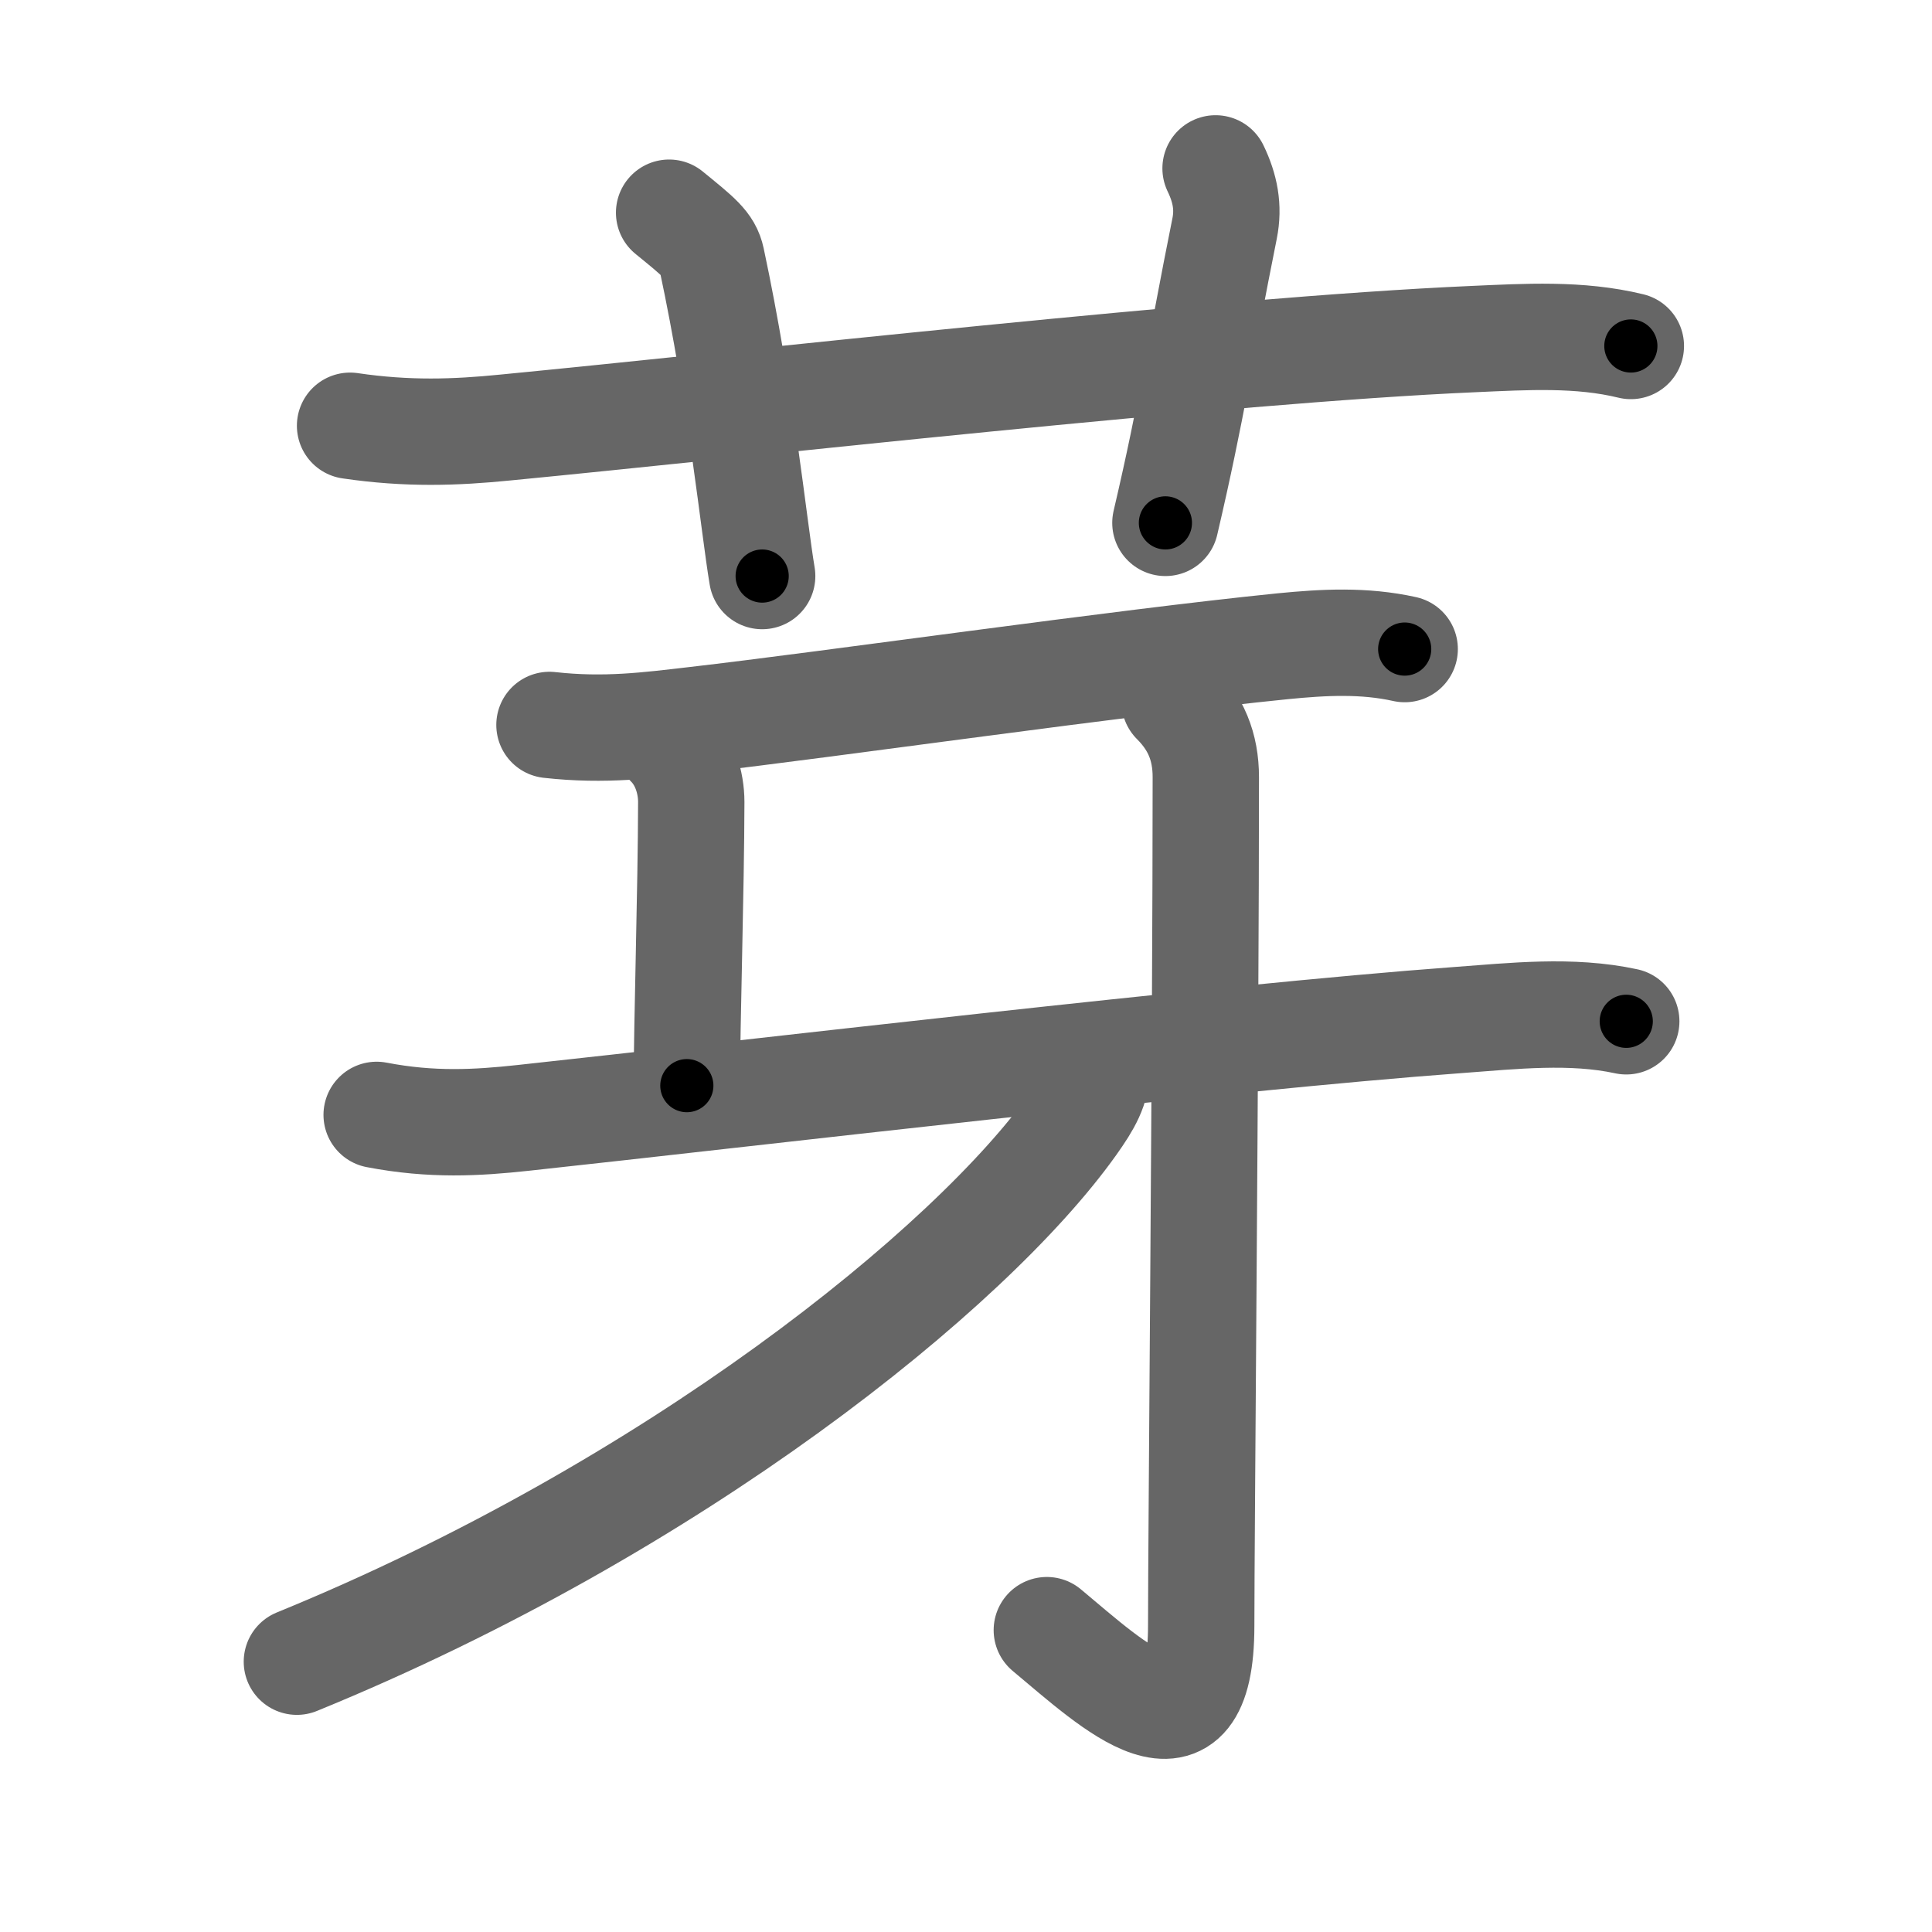 <svg xmlns="http://www.w3.org/2000/svg" viewBox="0 0 109 109" id="82bd"><g fill="none" stroke="#666" stroke-width="6" stroke-linecap="round" stroke-linejoin="round"><g><g><path d="M19.75,24.02c3.25,0.48,5.96,0.38,8.76,0.1c13.55-1.31,40.4-4.37,54.62-4.99c2.96-0.13,5.97-0.32,8.88,0.39" /><path d="M37.75,12c1.68,1.37,2.22,1.79,2.4,2.63c1.68,7.88,2.37,15.01,2.85,17.87" /><path d="M68.58,9.5c0.54,1.12,0.75,2.19,0.51,3.39c-1.41,7.01-1.8,10.02-3.34,16.61" /></g><g p4:phon="⽛V" xmlns:p4="http://kanjivg.tagaini.net"><path d="M31,40.9c3.12,0.35,5.6,0.02,8.27-0.29c7.48-0.86,23.96-3.23,33.1-4.15c2.33-0.23,4.58-0.35,6.88,0.16" /><path d="M37.75,42c0.88,0.88,1.25,2.16,1.25,3.25c-0.01,4.98-0.25,12.5-0.25,16" /><path d="M21.25,62.9c3.12,0.6,5.67,0.45,8.26,0.17c12.58-1.36,39.39-4.54,52.74-5.52c3.12-0.23,6.4-0.6,9.5,0.07" /><g><path d="M66.27,39.58c1.2,1.2,1.76,2.54,1.76,4.27c0,14.56-0.26,42.91-0.26,47.87c0,8.12-4.91,3.42-8.71,0.25" /></g><g><path d="M61.88,60.25c0,1.12-0.5,1.98-1.33,3.15C54.74,71.58,38,85.07,16.75,93.75" /></g></g></g></g><g fill="none" stroke="#000" stroke-width="3" stroke-linecap="round" stroke-linejoin="round"><path d="M19.75,24.02c3.25,0.48,5.96,0.38,8.76,0.1c13.55-1.31,40.4-4.37,54.62-4.99c2.96-0.13,5.97-0.32,8.88,0.39" stroke-dasharray="72.56" stroke-dashoffset="72.56"><animate attributeName="stroke-dashoffset" values="72.56;72.56;0" dur="0.546s" fill="freeze" begin="0s;82bd.click" /></path><path d="M37.75,12c1.68,1.37,2.22,1.79,2.4,2.63c1.68,7.88,2.37,15.01,2.85,17.87" stroke-dasharray="21.731" stroke-dashoffset="21.731"><animate attributeName="stroke-dashoffset" values="21.731" fill="freeze" begin="82bd.click" /><animate attributeName="stroke-dashoffset" values="21.731;21.731;0" keyTimes="0;0.716;1" dur="0.763s" fill="freeze" begin="0s;82bd.click" /></path><path d="M68.58,9.5c0.54,1.12,0.75,2.19,0.51,3.39c-1.41,7.01-1.8,10.02-3.34,16.61" stroke-dasharray="20.439" stroke-dashoffset="20.439"><animate attributeName="stroke-dashoffset" values="20.439" fill="freeze" begin="82bd.click" /><animate attributeName="stroke-dashoffset" values="20.439;20.439;0" keyTimes="0;0.789;1" dur="0.967s" fill="freeze" begin="0s;82bd.click" /></path><path d="M31,40.9c3.12,0.35,5.6,0.02,8.27-0.29c7.48-0.86,23.96-3.23,33.1-4.15c2.33-0.23,4.58-0.35,6.88,0.16" stroke-dasharray="48.57" stroke-dashoffset="48.57"><animate attributeName="stroke-dashoffset" values="48.57" fill="freeze" begin="82bd.click" /><animate attributeName="stroke-dashoffset" values="48.57;48.57;0" keyTimes="0;0.666;1" dur="1.453s" fill="freeze" begin="0s;82bd.click" /></path><path d="M37.75,42c0.88,0.88,1.25,2.16,1.25,3.25c-0.01,4.98-0.25,12.5-0.25,16" stroke-dasharray="19.573" stroke-dashoffset="19.573"><animate attributeName="stroke-dashoffset" values="19.573" fill="freeze" begin="82bd.click" /><animate attributeName="stroke-dashoffset" values="19.573;19.573;0" keyTimes="0;0.881;1" dur="1.649s" fill="freeze" begin="0s;82bd.click" /></path><path d="M21.25,62.9c3.12,0.6,5.67,0.45,8.26,0.17c12.58-1.36,39.39-4.54,52.74-5.52c3.12-0.23,6.4-0.6,9.5,0.07" stroke-dasharray="70.864" stroke-dashoffset="70.864"><animate attributeName="stroke-dashoffset" values="70.864" fill="freeze" begin="82bd.click" /><animate attributeName="stroke-dashoffset" values="70.864;70.864;0" keyTimes="0;0.756;1" dur="2.182s" fill="freeze" begin="0s;82bd.click" /></path><path d="M66.27,39.58c1.2,1.2,1.76,2.54,1.76,4.27c0,14.56-0.26,42.91-0.26,47.87c0,8.12-4.91,3.42-8.71,0.25" stroke-dasharray="66.123" stroke-dashoffset="66.123"><animate attributeName="stroke-dashoffset" values="66.123" fill="freeze" begin="82bd.click" /><animate attributeName="stroke-dashoffset" values="66.123;66.123;0" keyTimes="0;0.814;1" dur="2.679s" fill="freeze" begin="0s;82bd.click" /></path><path d="M61.88,60.25c0,1.12-0.5,1.98-1.33,3.15C54.74,71.58,38,85.07,16.75,93.75" stroke-dasharray="57.309" stroke-dashoffset="57.309"><animate attributeName="stroke-dashoffset" values="57.309" fill="freeze" begin="82bd.click" /><animate attributeName="stroke-dashoffset" values="57.309;57.309;0" keyTimes="0;0.824;1" dur="3.252s" fill="freeze" begin="0s;82bd.click" /></path></g></svg>